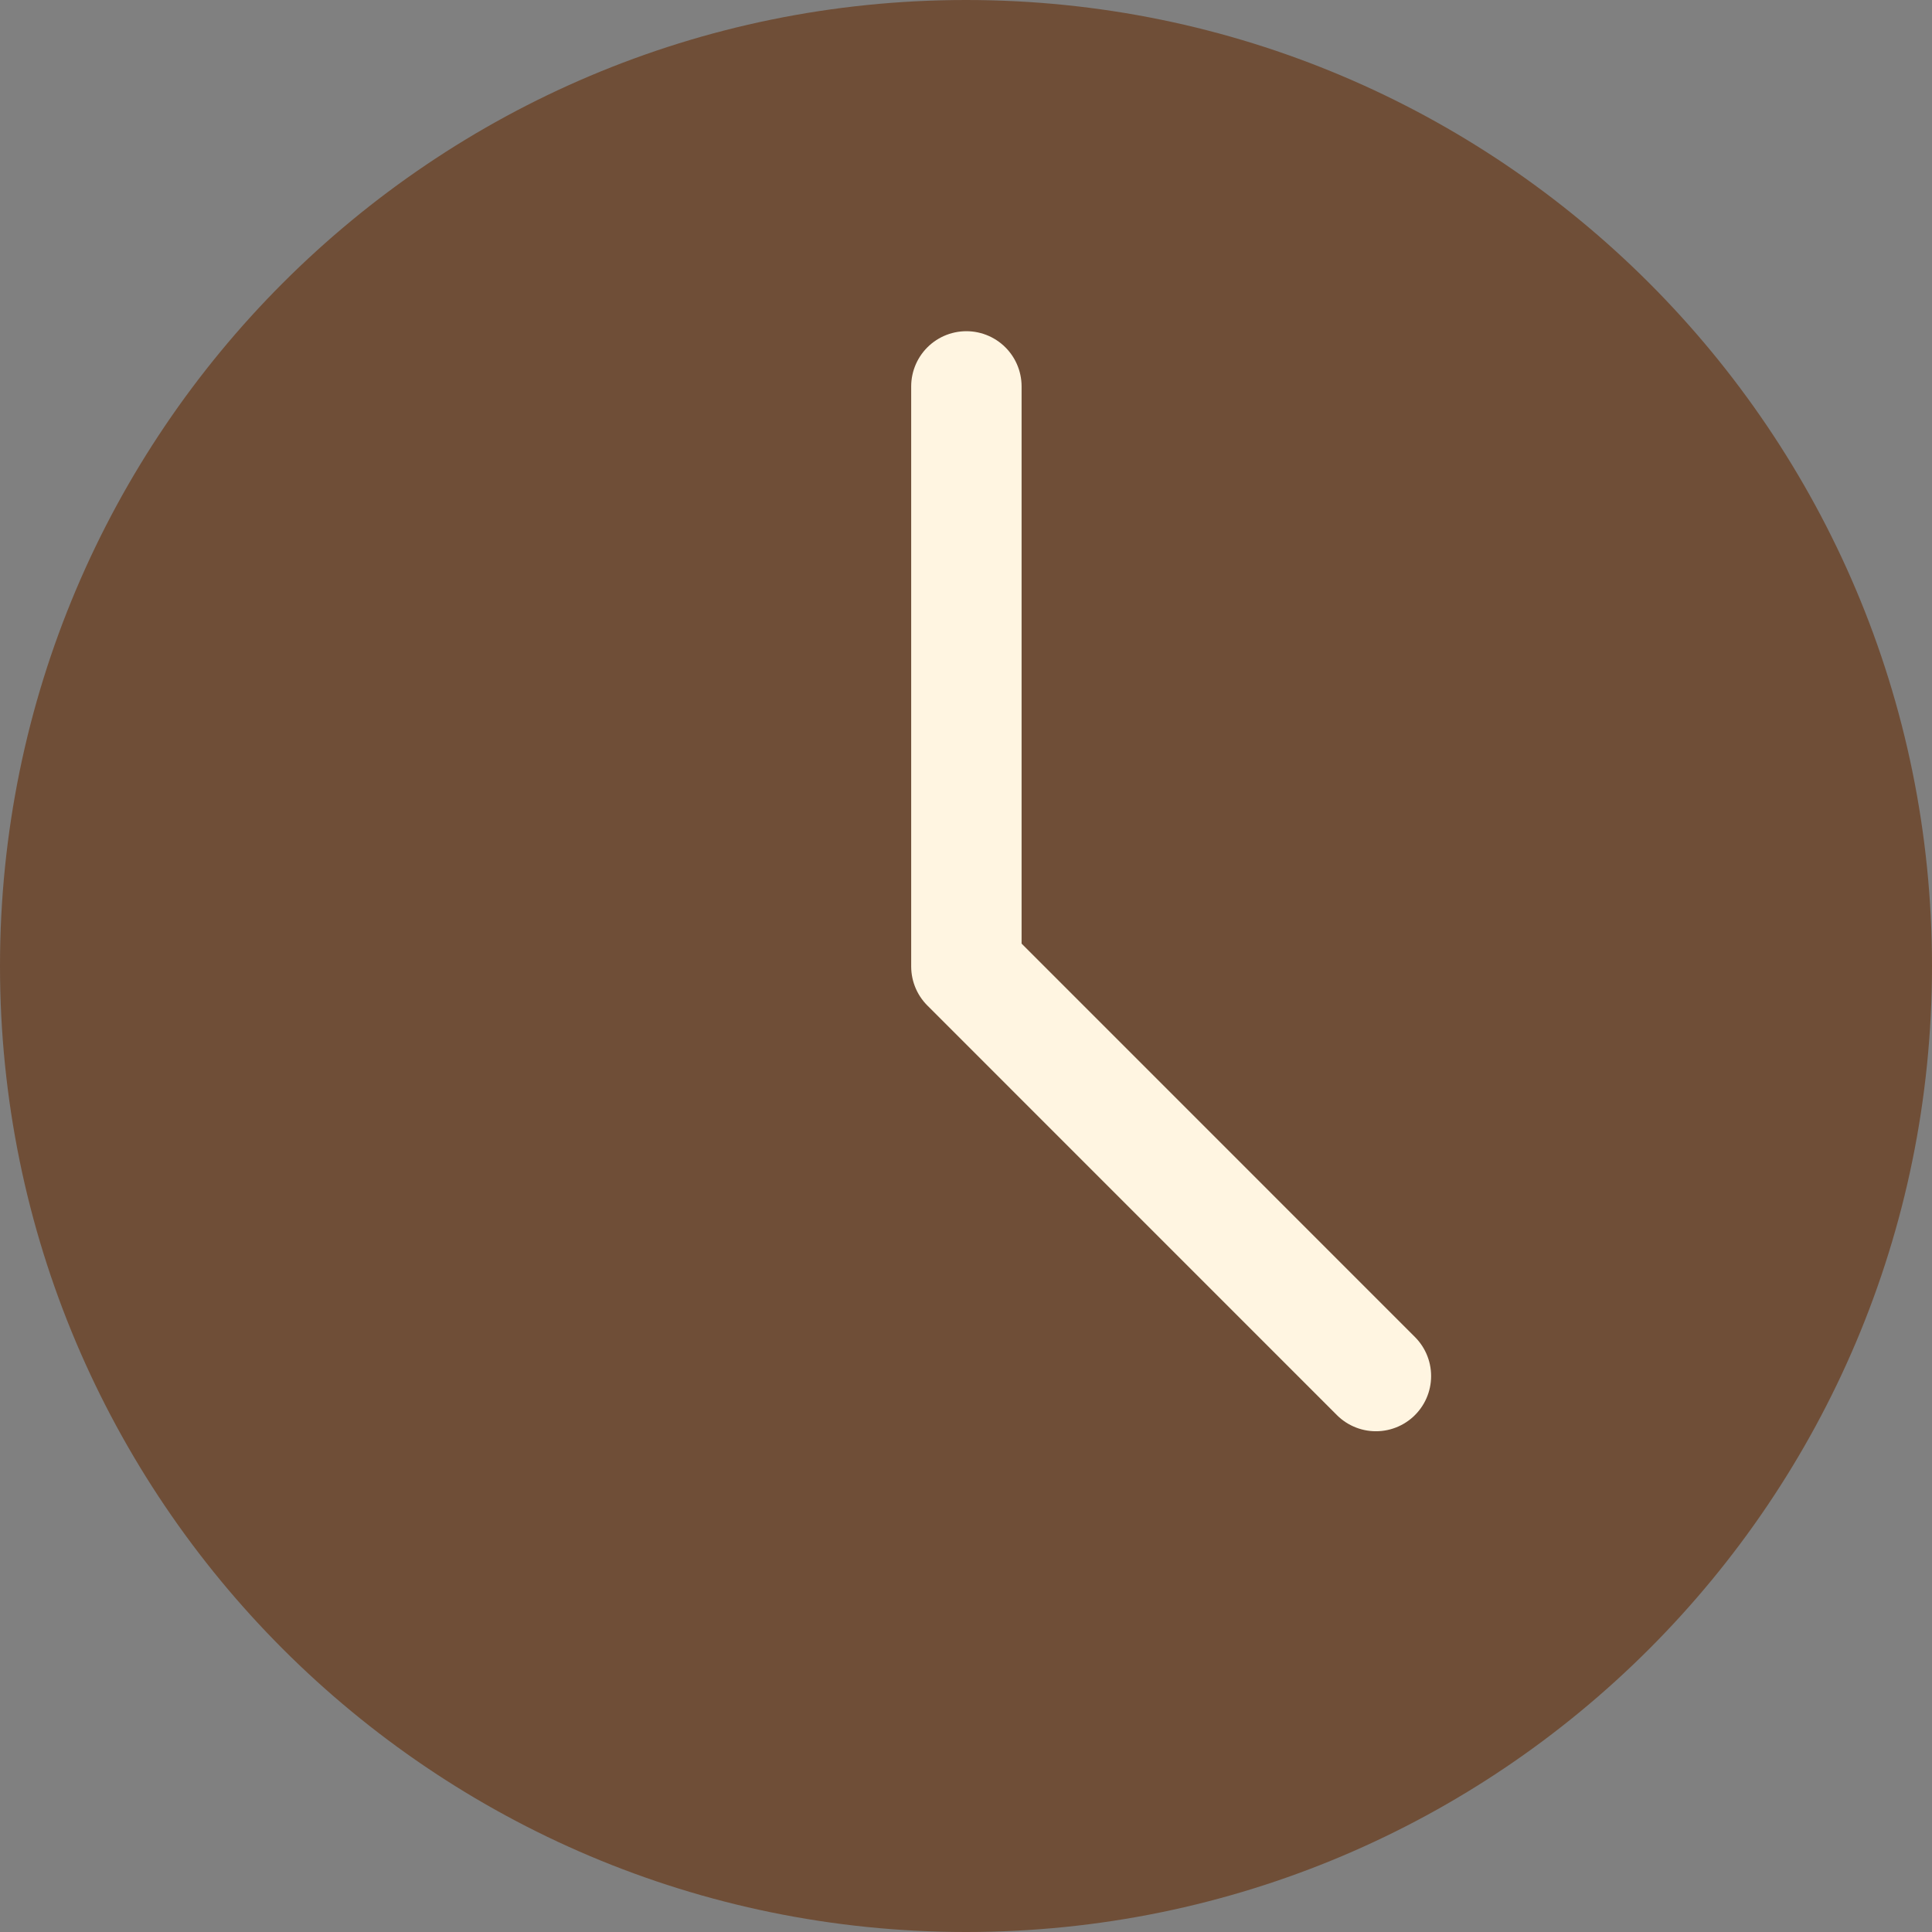 <svg width="70" height="70" viewBox="0 0 70 70" fill="none" xmlns="http://www.w3.org/2000/svg">
<rect x="0" y="0" width="70" height="70" fill="#808080" stroke="none"/>
<path d="M35 70C54.331 70 70 54.331 70 35C70 15.669 54.331 0 35 0C15.669 0 0 15.669 0 35C0 54.331 15.669 70 35 70Z" fill="#6F4E37"/>
<path d="M35.014 14V35.017L49.852 49.857" stroke="#FFF5E1" stroke-width="4" stroke-linecap="round" stroke-linejoin="round"/>
</svg>
